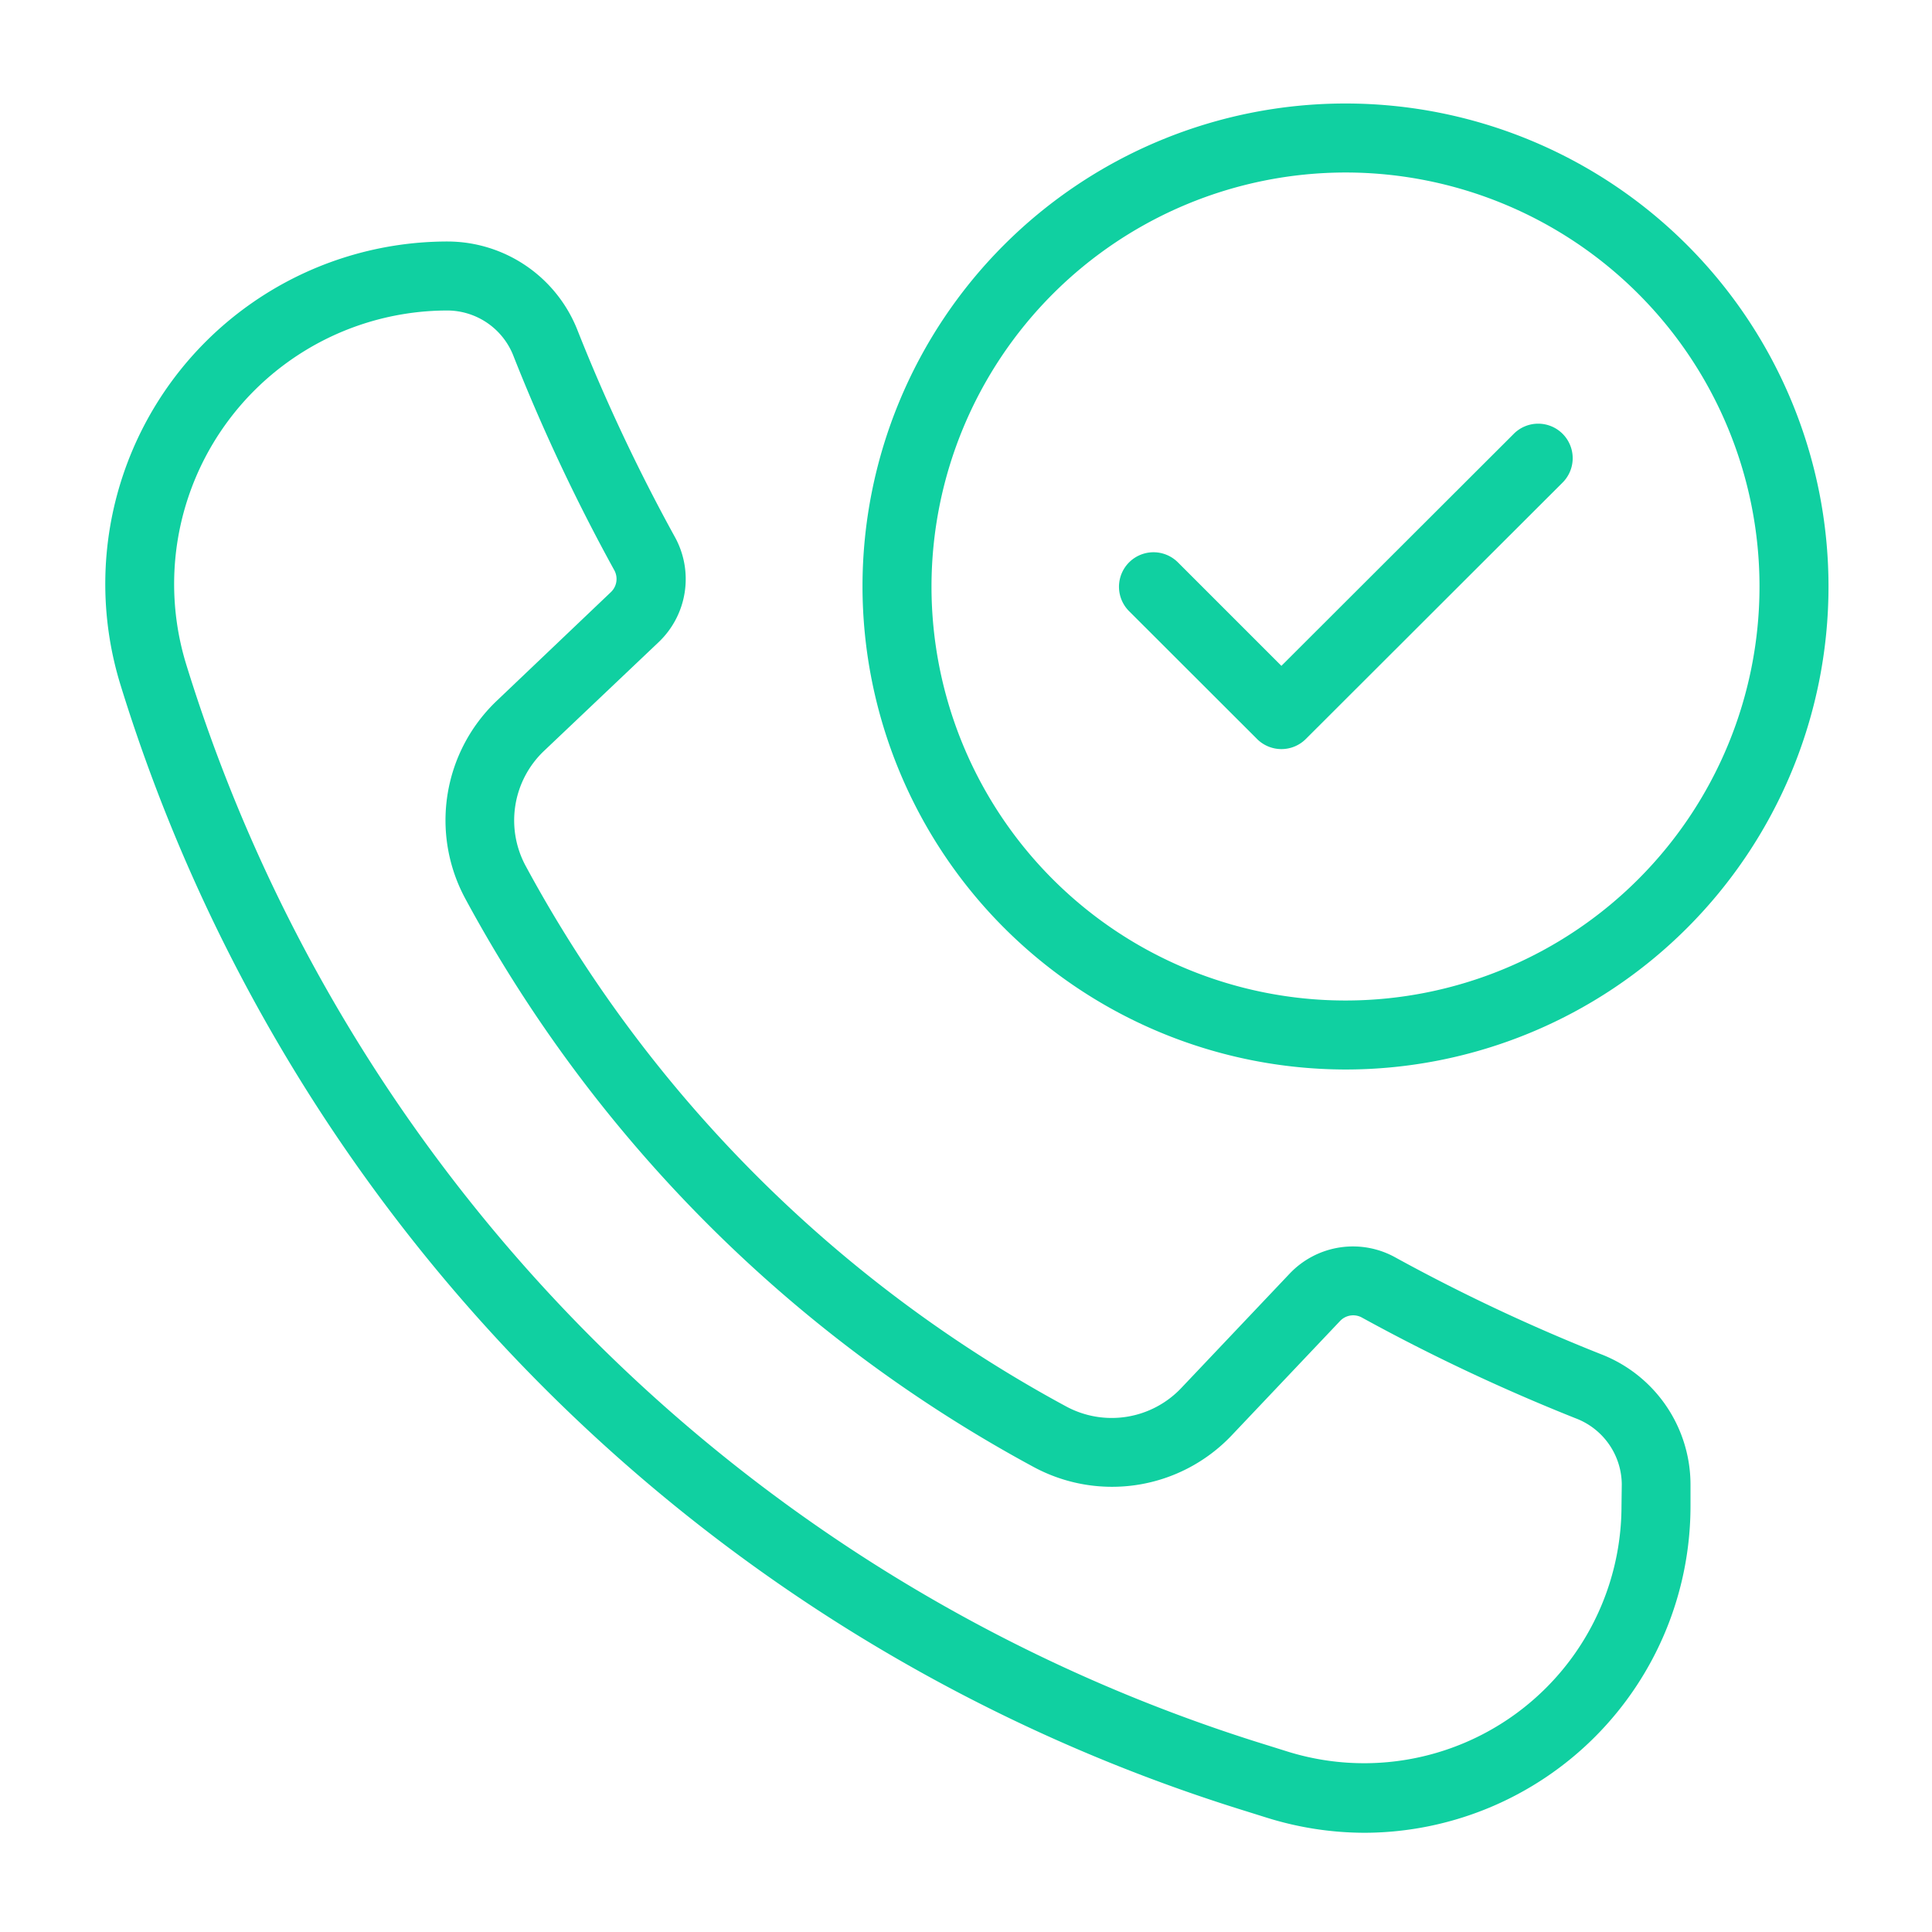 <svg height="512" viewBox="0 0 28 28" width="512" xmlns="http://www.w3.org/2000/svg" fill="#10d0a1"><g id="Layer_2" data-name="Layer 2"><path d="m23.2 19.625a26.568 26.568 0 0 1 -2.975-1.4 1.265 1.265 0 0 0 -1.533.232l-1.574 1.661a1.388 1.388 0 0 1 -1.665.266 19.368 19.368 0 0 1 -7.835-7.835 1.389 1.389 0 0 1 .266-1.666l1.661-1.576a1.262 1.262 0 0 0 .233-1.53 26.29 26.29 0 0 1 -1.403-2.977 2.028 2.028 0 0 0 -1.886-1.3 4.963 4.963 0 0 0 -4.742 6.428 24.71 24.71 0 0 0 16.324 16.325l.3.094a4.77 4.77 0 0 0 1.41.215 4.737 4.737 0 0 0 4.719-4.733v-.319a2.028 2.028 0 0 0 -1.3-1.885zm.3 2.2a3.73 3.73 0 0 1 -4.83 3.563l-.3-.094a23.714 23.714 0 0 1 -15.67-15.661 3.964 3.964 0 0 1 3.79-5.133 1.032 1.032 0 0 1 .955.668 27.018 27.018 0 0 0 1.455 3.091.263.263 0 0 1 -.046.322l-1.654 1.575a2.39 2.39 0 0 0 -.457 2.867 20.346 20.346 0 0 0 8.238 8.238 2.39 2.39 0 0 0 2.868-.457l1.574-1.661a.262.262 0 0 1 .322-.044 27.747 27.747 0 0 0 3.09 1.456 1.033 1.033 0 0 1 .669.955z"/><path d="m18.218 10.71a.5.5 0 0 0 .707 0l3.715-3.71a.5.5 0 1 0 -.707-.707l-3.362 3.357-1.5-1.5a.5.5 0 0 0 -.707.708z"/><path d="m19.5 15.5a7 7 0 1 0 -7-7 7.008 7.008 0 0 0 7 7zm0-13a6 6 0 1 1 -6 6 6.006 6.006 0 0 1 6-6z"/></g></svg>